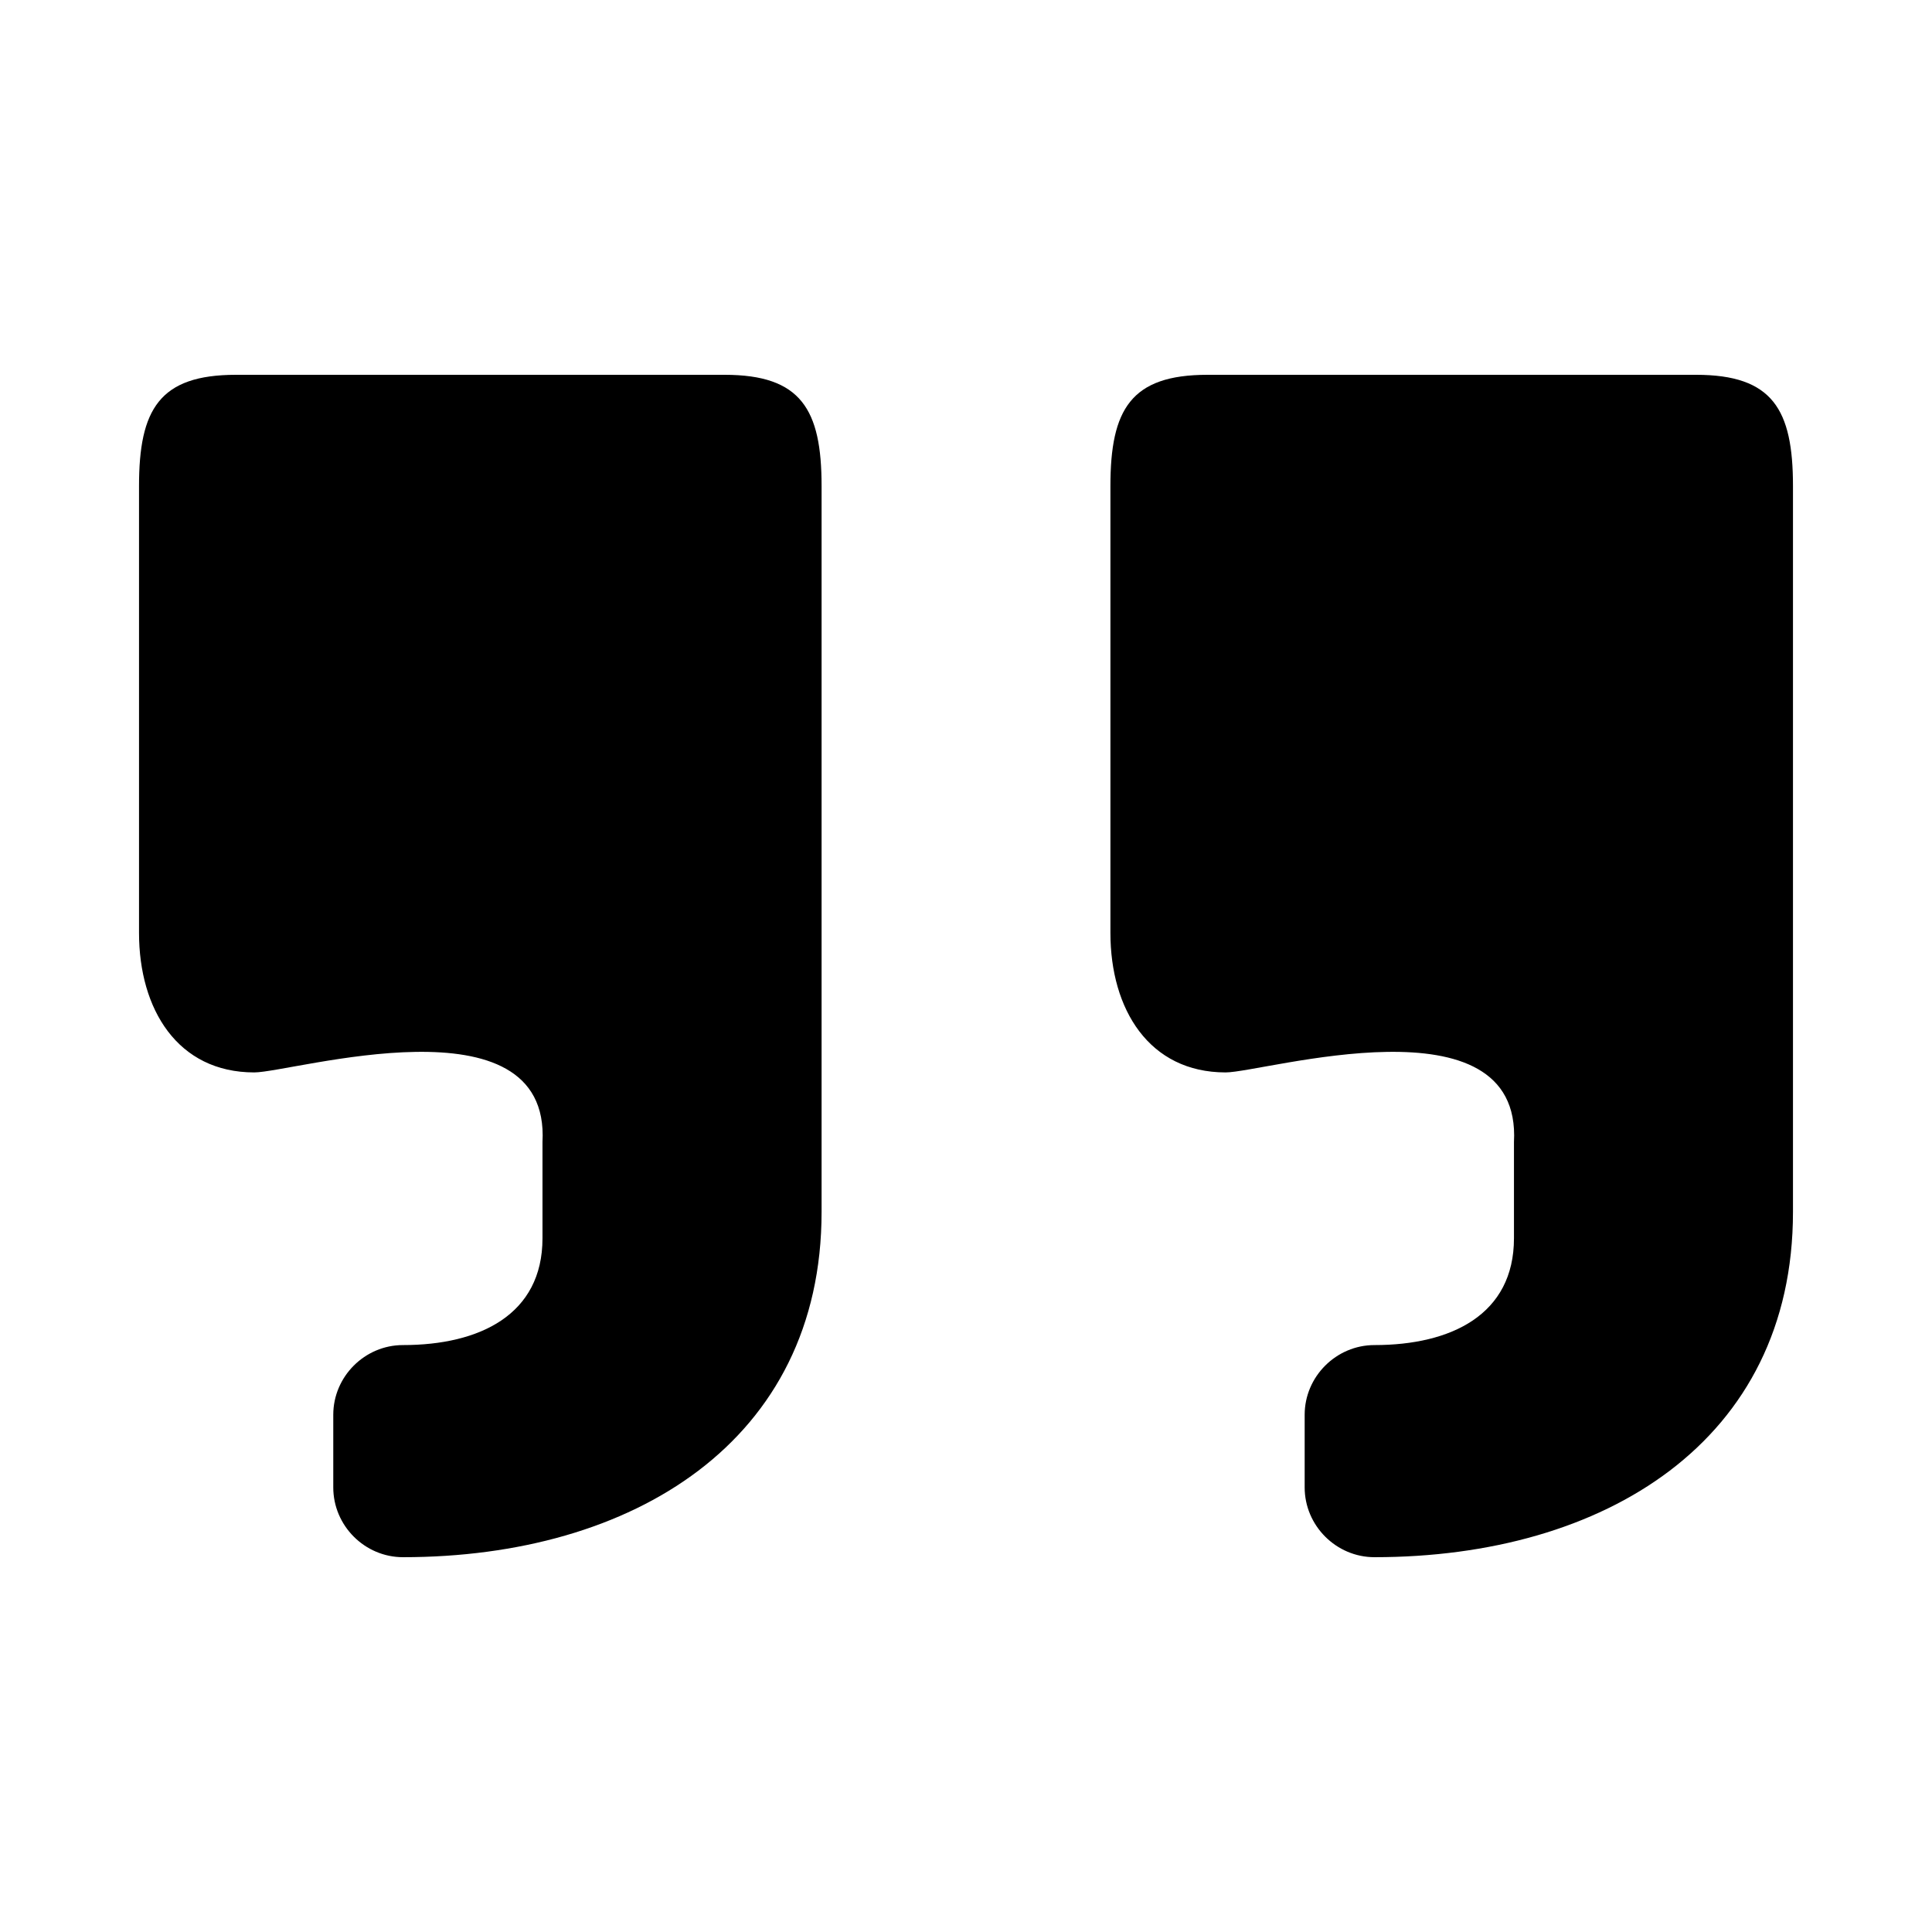 <svg class="icon" xmlns="http://www.w3.org/2000/svg" width="24" height="24" viewBox="0 0 24 24"><path d="M14.999,4.656c-0.951,-0 -1.205,0.43 -1.205,1.381l0,5.552c0,0.95 0.481,1.733 1.431,1.733c0.476,-0 3.683,-0.969 3.582,0.866l0,1.194c0,0.951 -0.782,1.327 -1.733,1.327c-0.475,-0 -0.867,0.391 -0.867,0.866l0,0.902c0,0.476 0.392,0.867 0.867,0.867c2.852,0 5.199,-1.437 5.199,-4.289l0,-9.018c0,-0.951 -0.253,-1.381 -1.204,-1.381l-6.07,-0Z"/><path d="M2.931,4.656c-0.951,-0 -1.204,0.43 -1.204,1.381l-0,5.552c-0,0.95 0.48,1.733 1.431,1.733c0.475,-0 3.682,-0.969 3.581,0.866l0,1.194c0,0.951 -0.782,1.327 -1.733,1.327c-0.475,-0 -0.866,0.391 -0.866,0.866l-0,0.902c-0,0.476 0.391,0.867 0.866,0.867c2.853,0 5.2,-1.437 5.2,-4.289l-0,-9.018c-0,-0.951 -0.254,-1.381 -1.205,-1.381l-6.07,-0Z"/></svg>
